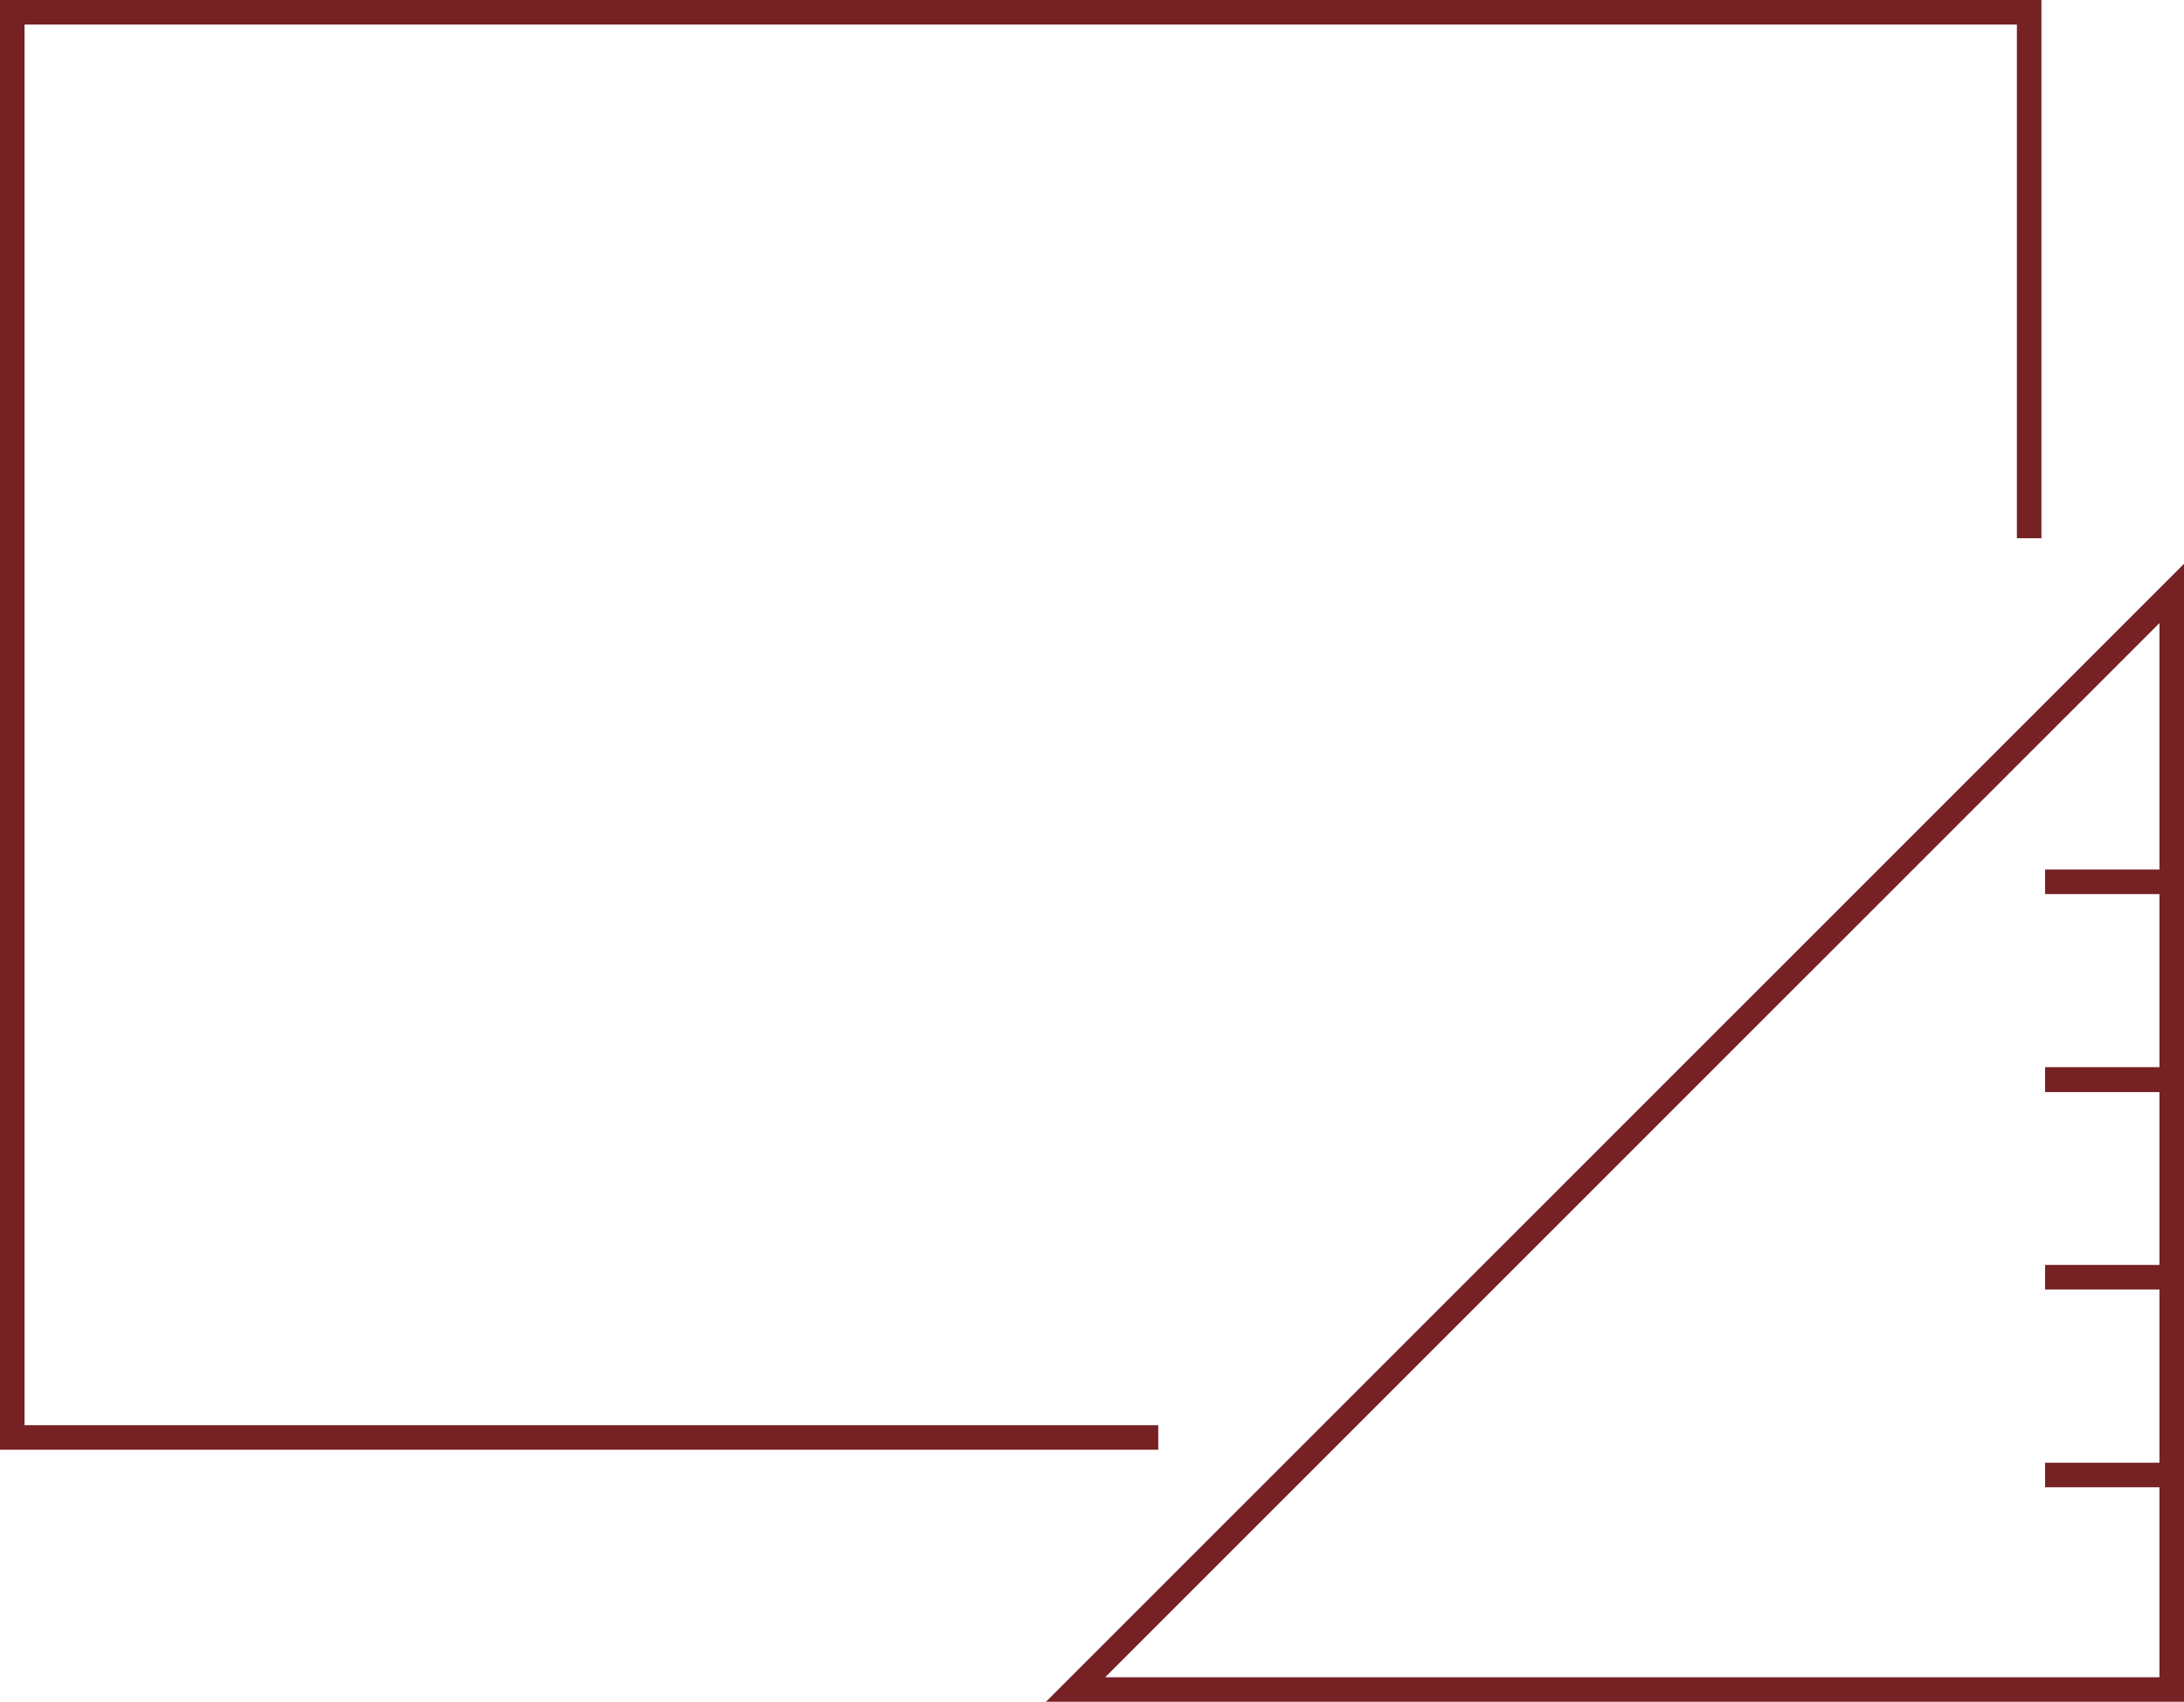 <svg xmlns="http://www.w3.org/2000/svg" viewBox="0 0 89 69.35"><defs><style>.cls-1{fill:none;stroke:#762124;stroke-miterlimit:10;}</style></defs><title>meters_build</title><g id="Layer_2" data-name="Layer 2"><g id="Contenido"><polyline class="cls-1" points="82.69 21.93 82.69 0.5 0.5 0.5 0.5 58.57 47.2 58.57"/><polygon class="cls-1" points="88.5 24.18 43.83 68.84 88.5 68.84 88.5 24.18"/><line class="cls-1" x1="83.34" y1="52.04" x2="88.23" y2="52.04"/><line class="cls-1" x1="83.34" y1="60.1" x2="88.23" y2="60.1"/><line class="cls-1" x1="83.34" y1="43.99" x2="88.23" y2="43.99"/><line class="cls-1" x1="83.34" y1="35.93" x2="88.23" y2="35.93"/><line class="cls-1" x1="83.34" y1="43.99" x2="88.23" y2="43.99"/></g></g></svg>